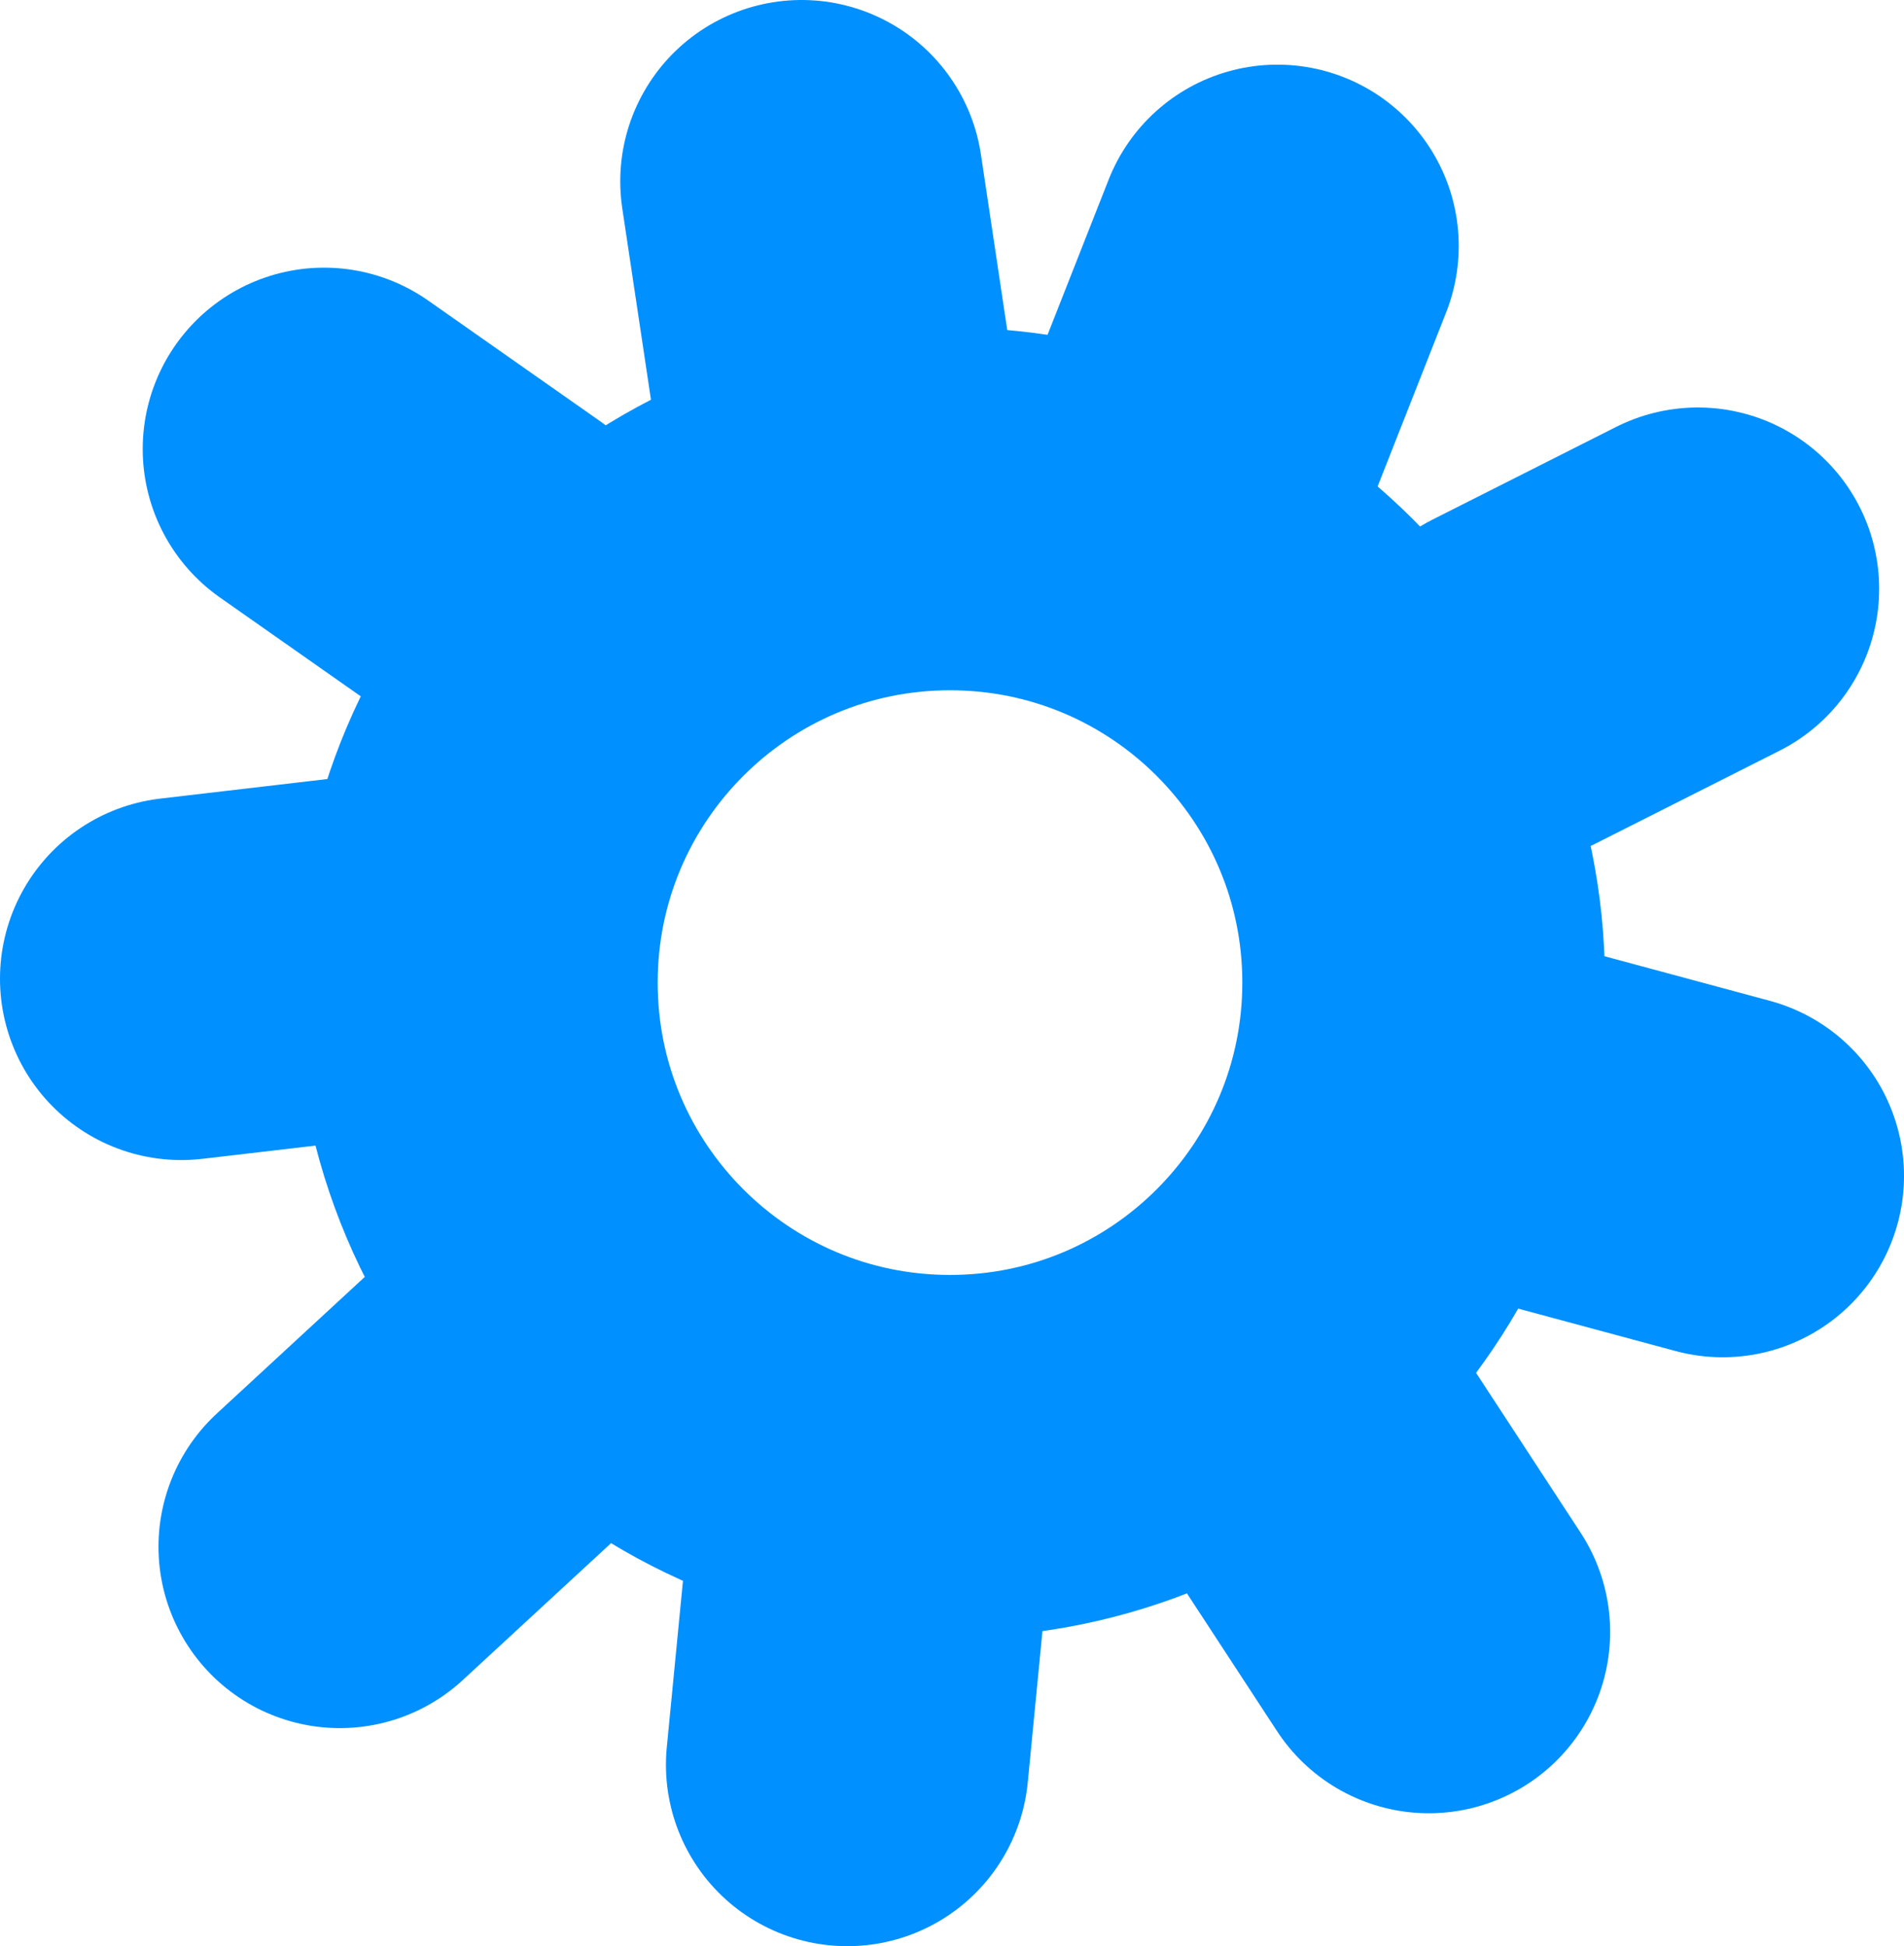 <svg version="1.1" xmlns="http://www.w3.org/2000/svg" xmlns:xlink="http://www.w3.org/1999/xlink" width="21" height="21.464" viewBox="0,0,21,21.464"><g transform="translate(-229.5,-169.268)"><g data-paper-data="{&quot;isPaintingLayer&quot;:true}" fill="none" fill-rule="nonzero" stroke-width="4" stroke-linejoin="miter" stroke-miterlimit="10" stroke-dasharray="" stroke-dashoffset="0" style="mix-blend-mode: normal"><g><path d="M245.202,180.105c0,2.885 -2.339,5.224 -5.224,5.224c-2.885,0 -5.224,-2.339 -5.224,-5.224c0,-2.885 2.339,-5.224 5.224,-5.224c2.885,0 5.224,2.339 5.224,5.224z" stroke="#0090ff" stroke-linecap="butt"/><g stroke-linecap="round"><g><path d="M242.759,174.089l0.83,-2.108" stroke="#0090ff"/><path d="M246.203,176.783l2.023,-1.021" stroke="#0090ff"/></g><g stroke="#0090ff"><path d="M246.312,181.647l2.188,0.59"/><path d="M244.019,185.37l1.24,1.896"/></g></g><g stroke="#0090ff" stroke-linecap="round"><path d="M239.068,186.436l-0.223,2.296"/><path d="M234.943,184.762l-1.695,1.565"/></g><path d="M233.791,179.794l-2.291,0.268" stroke="#0090ff" stroke-linecap="round"/><path d="M234.962,175.545l-1.888,-1.325" stroke="#0090ff" stroke-linecap="round"/><path d="M238.341,171.268l0.342,2.281" stroke="#0090ff" stroke-linecap="round"/></g></g></g></svg>
